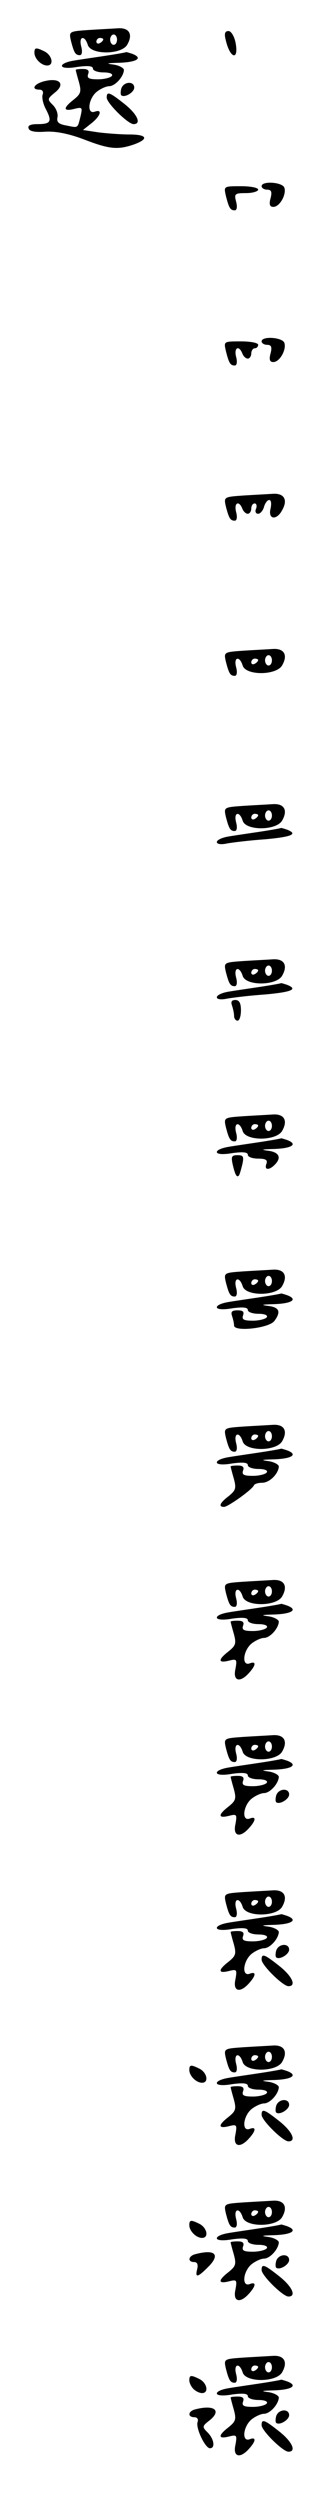 <?xml version="1.0" standalone="no"?>
<!DOCTYPE svg PUBLIC "-//W3C//DTD SVG 20010904//EN"
 "http://www.w3.org/TR/2001/REC-SVG-20010904/DTD/svg10.dtd">
<svg version="1.0" xmlns="http://www.w3.org/2000/svg"
 width="95pt" height="725pt" viewBox="0 0 95 725"
 preserveAspectRatio="xMidYMid meet">
<g transform="translate(0,725) scale(0.1,-0.1)"
fill="#000000" stroke="none">
<path d="M257 7163 c-56 -4 -57 -4 -51 -31 9 -35 13 -42 26 -42 6 0 8 10 4 25
-8 30 10 34 19 5 9 -30 99 -29 115 1 17 30 5 49 -27 47 -15 -1 -54 -3 -86 -5z
m83 -28 c0 -8 -4 -15 -10 -15 -5 0 -10 7 -10 15 0 8 5 15 10 15 6 0 10 -7 10
-15z m-40 1 c0 -3 -4 -8 -10 -11 -5 -3 -10 -1 -10 4 0 6 5 11 10 11 6 0 10 -2
10 -4z"/>
<path d="M656 7133 c13 -55 39 -59 28 -5 -4 18 -13 32 -20 32 -11 0 -13 -8 -8
-27z"/>
<path d="M100 7097 c0 -17 20 -37 37 -37 20 0 15 28 -6 40 -26 13 -31 13 -31
-3z"/>
<path d="M305 7088 c-33 -5 -75 -11 -92 -14 -18 -3 -33 -9 -33 -15 0 -6 17 -8
45 -3 30 4 45 3 45 -5 0 -6 14 -11 31 -11 17 0 28 -4 24 -10 -3 -5 -22 -10
-40 -10 -26 0 -33 3 -29 15 4 10 0 15 -15 15 -12 0 -21 -1 -21 -3 0 -1 4 -17
9 -34 8 -29 6 -35 -15 -52 -31 -24 -31 -35 1 -27 24 6 25 5 19 -21 -9 -36 -6
-34 -41 -27 -23 4 -29 10 -26 24 2 9 -3 25 -13 35 -17 17 -17 18 6 37 30 24
14 43 -29 33 -31 -7 -43 -25 -16 -25 8 0 12 -6 9 -14 -3 -8 1 -28 10 -44 18
-35 13 -42 -26 -42 -19 0 -28 -4 -25 -12 2 -9 19 -12 48 -10 29 2 67 -5 112
-22 75 -29 99 -31 146 -15 44 16 39 29 -13 29 -24 0 -64 3 -89 6 l-46 7 24 19
c27 21 34 43 10 34 -23 -8 -19 36 5 57 11 9 28 17 37 17 17 0 42 27 43 47 0 6
-15 14 -32 16 -23 3 -16 4 20 5 51 2 68 14 36 26 -9 3 -16 5 -17 5 -1 -1 -29
-6 -62 -11z"/>
<path d="M353 6995 c-3 -9 -3 -18 -1 -21 9 -9 38 8 38 22 0 19 -29 18 -37 -1z"/>
<path d="M310 6967 c0 -16 62 -77 78 -77 24 0 11 29 -27 59 -43 34 -51 37 -51
18z"/>
<path d="M760 6710 c0 -5 7 -10 16 -10 12 0 15 -6 10 -25 -5 -18 -2 -25 8 -25
19 0 39 37 32 56 -6 16 -66 20 -66 4z"/>
<path d="M656 6683 c9 -36 13 -43 26 -43 6 0 8 10 4 25 -6 23 -4 25 29 25 19
0 35 5 35 10 0 6 -23 10 -50 10 -50 0 -50 0 -44 -27z"/>
<path d="M760 6260 c0 -5 7 -10 16 -10 12 0 15 -6 10 -25 -5 -18 -2 -25 8 -25
19 0 39 37 32 56 -6 16 -66 20 -66 4z"/>
<path d="M656 6233 c9 -36 13 -43 26 -43 6 0 8 10 4 25 -7 27 8 35 18 10 3 -8
10 -15 16 -15 5 0 10 7 10 15 0 8 5 15 10 15 6 0 10 5 10 10 0 6 -23 10 -50
10 -50 0 -50 0 -44 -27z"/>
<path d="M707 5813 c-56 -4 -57 -4 -51 -31 9 -35 13 -42 26 -42 6 0 8 10 4 25
-7 27 8 35 18 10 3 -8 10 -15 16 -15 5 0 10 7 10 15 0 8 4 15 10 15 5 0 7 -7
4 -15 -4 -8 -1 -15 6 -15 6 0 14 9 17 20 3 11 10 20 15 20 6 0 7 -11 4 -25 -8
-32 18 -35 34 -4 17 30 5 49 -27 47 -15 -1 -54 -3 -86 -5z"/>
<path d="M707 5363 c-56 -4 -57 -4 -51 -31 9 -35 13 -42 26 -42 6 0 8 10 4 25
-8 30 10 34 19 5 9 -30 99 -29 115 1 17 30 5 49 -27 47 -15 -1 -54 -3 -86 -5z
m83 -28 c0 -8 -4 -15 -10 -15 -5 0 -10 7 -10 15 0 8 5 15 10 15 6 0 10 -7 10
-15z m-40 1 c0 -3 -4 -8 -10 -11 -5 -3 -10 -1 -10 4 0 6 5 11 10 11 6 0 10 -2
10 -4z"/>
<path d="M707 4913 c-56 -4 -57 -4 -51 -31 9 -35 13 -42 26 -42 6 0 8 10 4 25
-8 30 10 34 19 5 9 -30 99 -29 115 1 17 30 5 49 -27 47 -15 -1 -54 -3 -86 -5z
m83 -28 c0 -8 -4 -15 -10 -15 -5 0 -10 7 -10 15 0 8 5 15 10 15 6 0 10 -7 10
-15z m-40 1 c0 -3 -4 -8 -10 -11 -5 -3 -10 -1 -10 4 0 6 5 11 10 11 6 0 10 -2
10 -4z"/>
<path d="M755 4838 c-33 -5 -75 -11 -92 -14 -18 -3 -33 -10 -33 -16 0 -6 12
-8 30 -4 17 3 66 9 110 12 77 7 97 15 64 28 -9 3 -16 5 -17 5 -1 -1 -29 -6
-62 -11z"/>
<path d="M707 4463 c-56 -4 -57 -4 -51 -31 9 -35 13 -42 26 -42 6 0 8 10 4 25
-8 30 10 34 19 5 9 -30 99 -29 115 1 17 30 5 49 -27 47 -15 -1 -54 -3 -86 -5z
m83 -28 c0 -8 -4 -15 -10 -15 -5 0 -10 7 -10 15 0 8 5 15 10 15 6 0 10 -7 10
-15z m-40 1 c0 -3 -4 -8 -10 -11 -5 -3 -10 -1 -10 4 0 6 5 11 10 11 6 0 10 -2
10 -4z"/>
<path d="M755 4388 c-33 -5 -75 -11 -92 -14 -18 -3 -33 -10 -33 -16 0 -6 12
-8 30 -4 17 3 66 9 110 12 77 7 97 15 64 28 -9 3 -16 5 -17 5 -1 -1 -29 -6
-62 -11z"/>
<path d="M674 4334 c3 -9 6 -22 6 -30 0 -8 5 -14 10 -14 6 0 10 14 10 30 0 21
-5 30 -16 30 -11 0 -14 -5 -10 -16z"/>
<path d="M707 4013 c-56 -4 -57 -4 -51 -31 9 -35 13 -42 26 -42 6 0 8 10 4 25
-8 30 10 34 19 5 9 -30 99 -29 115 1 17 30 5 49 -27 47 -15 -1 -54 -3 -86 -5z
m83 -28 c0 -8 -4 -15 -10 -15 -5 0 -10 7 -10 15 0 8 5 15 10 15 6 0 10 -7 10
-15z m-40 1 c0 -3 -4 -8 -10 -11 -5 -3 -10 -1 -10 4 0 6 5 11 10 11 6 0 10 -2
10 -4z"/>
<path d="M755 3938 c-33 -5 -75 -11 -92 -14 -18 -3 -33 -9 -33 -15 0 -6 17 -8
45 -3 30 4 45 3 45 -5 0 -6 13 -11 30 -11 22 0 28 -4 24 -15 -7 -18 7 -20 24
-3 21 21 13 37 -20 41 -23 3 -16 4 20 5 51 2 68 14 36 26 -9 3 -16 5 -17 5 -1
-1 -29 -6 -62 -11z"/>
<path d="M676 3873 c7 -30 12 -39 18 -32 2 2 6 16 10 32 5 23 3 27 -14 27 -17
0 -19 -4 -14 -27z"/>
<path d="M707 3563 c-56 -4 -57 -4 -51 -31 9 -35 13 -42 26 -42 6 0 8 10 4 25
-8 30 10 34 19 5 9 -30 99 -29 115 1 17 30 5 49 -27 47 -15 -1 -54 -3 -86 -5z
m83 -28 c0 -8 -4 -15 -10 -15 -5 0 -10 7 -10 15 0 8 5 15 10 15 6 0 10 -7 10
-15z m-40 1 c0 -3 -4 -8 -10 -11 -5 -3 -10 -1 -10 4 0 6 5 11 10 11 6 0 10 -2
10 -4z"/>
<path d="M755 3488 c-33 -5 -75 -11 -92 -14 -18 -3 -33 -9 -33 -15 0 -6 17 -8
45 -3 30 4 45 3 45 -5 0 -6 14 -11 31 -11 17 0 28 -4 24 -10 -3 -5 -22 -10
-40 -10 -26 0 -33 3 -29 15 4 11 0 15 -16 15 -16 0 -20 -4 -16 -16 3 -9 6 -21
6 -28 0 -19 101 -8 117 13 20 27 15 40 -19 44 -23 3 -16 4 20 5 51 2 68 14 36
26 -9 3 -16 5 -17 5 -1 -1 -29 -6 -62 -11z"/>
<path d="M707 3113 c-56 -4 -57 -4 -51 -31 9 -35 13 -42 26 -42 6 0 8 10 4 25
-8 30 10 34 19 5 9 -30 99 -29 115 1 17 30 5 49 -27 47 -15 -1 -54 -3 -86 -5z
m83 -28 c0 -8 -4 -15 -10 -15 -5 0 -10 7 -10 15 0 8 5 15 10 15 6 0 10 -7 10
-15z m-40 1 c0 -3 -4 -8 -10 -11 -5 -3 -10 -1 -10 4 0 6 5 11 10 11 6 0 10 -2
10 -4z"/>
<path d="M755 3038 c-33 -5 -75 -11 -92 -14 -18 -3 -33 -9 -33 -15 0 -6 17 -8
45 -3 30 4 45 3 45 -5 0 -6 14 -11 31 -11 17 0 28 -4 24 -10 -3 -5 -22 -10
-40 -10 -26 0 -33 3 -29 15 4 10 0 15 -15 15 -12 0 -21 -1 -21 -3 0 -1 4 -17
9 -34 8 -29 6 -35 -15 -52 -26 -20 -30 -31 -13 -31 11 0 82 50 87 63 2 4 13 7
24 7 21 0 47 26 48 47 0 6 -15 14 -32 16 -23 3 -16 4 20 5 51 2 68 14 36 26
-9 3 -16 5 -17 5 -1 -1 -29 -6 -62 -11z"/>
<path d="M707 2663 c-56 -4 -57 -4 -51 -31 9 -35 13 -42 26 -42 6 0 8 10 4 25
-8 30 10 34 19 5 9 -30 99 -29 115 1 17 30 5 49 -27 47 -15 -1 -54 -3 -86 -5z
m83 -28 c0 -8 -4 -15 -10 -15 -5 0 -10 7 -10 15 0 8 5 15 10 15 6 0 10 -7 10
-15z m-40 1 c0 -3 -4 -8 -10 -11 -5 -3 -10 -1 -10 4 0 6 5 11 10 11 6 0 10 -2
10 -4z"/>
<path d="M755 2588 c-33 -5 -75 -11 -92 -14 -18 -3 -33 -9 -33 -15 0 -6 17 -8
45 -3 30 4 45 3 45 -5 0 -6 14 -11 31 -11 17 0 28 -4 24 -10 -3 -5 -22 -10
-40 -10 -26 0 -33 3 -29 15 4 10 0 15 -15 15 -12 0 -21 -1 -21 -3 0 -1 4 -17
9 -34 8 -29 6 -35 -15 -52 -31 -24 -31 -35 1 -27 23 6 24 4 19 -24 -8 -35 13
-41 39 -12 21 23 22 36 2 28 -23 -8 -19 36 5 57 11 9 28 17 37 17 17 0 42 27
43 47 0 6 -15 14 -32 16 -23 3 -16 4 20 5 51 2 68 14 36 26 -9 3 -16 5 -17 5
-1 -1 -29 -6 -62 -11z"/>
<path d="M707 2213 c-56 -4 -57 -4 -51 -31 9 -35 13 -42 26 -42 6 0 8 10 4 25
-8 30 10 34 19 5 9 -30 99 -29 115 1 17 30 5 49 -27 47 -15 -1 -54 -3 -86 -5z
m83 -28 c0 -8 -4 -15 -10 -15 -5 0 -10 7 -10 15 0 8 5 15 10 15 6 0 10 -7 10
-15z m-40 1 c0 -3 -4 -8 -10 -11 -5 -3 -10 -1 -10 4 0 6 5 11 10 11 6 0 10 -2
10 -4z"/>
<path d="M755 2138 c-33 -5 -75 -11 -92 -14 -18 -3 -33 -9 -33 -15 0 -6 17 -8
45 -3 30 4 45 3 45 -5 0 -6 14 -11 31 -11 17 0 28 -4 24 -10 -3 -5 -22 -10
-40 -10 -26 0 -33 3 -29 15 4 10 0 15 -15 15 -12 0 -21 -1 -21 -3 0 -1 4 -17
9 -34 8 -29 6 -35 -15 -52 -31 -24 -31 -35 1 -27 23 6 24 4 19 -24 -8 -35 13
-41 39 -12 21 23 22 36 2 28 -23 -8 -19 36 5 57 11 9 28 17 37 17 17 0 42 27
43 47 0 6 -15 14 -32 16 -23 3 -16 4 20 5 51 2 68 14 36 26 -9 3 -16 5 -17 5
-1 -1 -29 -6 -62 -11z"/>
<path d="M803 2045 c-3 -9 -3 -18 -1 -21 9 -9 38 8 38 22 0 19 -29 18 -37 -1z"/>
<path d="M707 1763 c-56 -4 -57 -4 -51 -31 9 -35 13 -42 26 -42 6 0 8 10 4 25
-8 30 10 34 19 5 9 -30 99 -29 115 1 17 30 5 49 -27 47 -15 -1 -54 -3 -86 -5z
m83 -28 c0 -8 -4 -15 -10 -15 -5 0 -10 7 -10 15 0 8 5 15 10 15 6 0 10 -7 10
-15z m-40 1 c0 -3 -4 -8 -10 -11 -5 -3 -10 -1 -10 4 0 6 5 11 10 11 6 0 10 -2
10 -4z"/>
<path d="M755 1688 c-33 -5 -75 -11 -92 -14 -18 -3 -33 -9 -33 -15 0 -6 17 -8
45 -3 30 4 45 3 45 -5 0 -6 14 -11 31 -11 17 0 28 -4 24 -10 -3 -5 -22 -10
-40 -10 -26 0 -33 3 -29 15 4 10 0 15 -15 15 -12 0 -21 -1 -21 -3 0 -1 4 -17
9 -34 8 -29 6 -35 -15 -52 -31 -24 -31 -35 1 -27 23 6 24 4 19 -24 -8 -35 13
-41 39 -12 21 23 22 36 2 28 -23 -8 -19 36 5 57 11 9 28 17 37 17 17 0 42 27
43 47 0 6 -15 14 -32 16 -23 3 -16 4 20 5 51 2 68 14 36 26 -9 3 -16 5 -17 5
-1 -1 -29 -6 -62 -11z"/>
<path d="M803 1595 c-3 -9 -3 -18 -1 -21 9 -9 38 8 38 22 0 19 -29 18 -37 -1z"/>
<path d="M760 1567 c0 -16 62 -77 78 -77 24 0 11 29 -27 59 -43 34 -51 37 -51
18z"/>
<path d="M707 1313 c-56 -4 -57 -4 -51 -31 9 -35 13 -42 26 -42 6 0 8 10 4 25
-8 30 10 34 19 5 9 -30 99 -29 115 1 17 30 5 49 -27 47 -15 -1 -54 -3 -86 -5z
m83 -28 c0 -8 -4 -15 -10 -15 -5 0 -10 7 -10 15 0 8 5 15 10 15 6 0 10 -7 10
-15z m-40 1 c0 -3 -4 -8 -10 -11 -5 -3 -10 -1 -10 4 0 6 5 11 10 11 6 0 10 -2
10 -4z"/>
<path d="M550 1247 c0 -17 20 -37 37 -37 20 0 15 28 -6 40 -26 13 -31 13 -31
-3z"/>
<path d="M755 1238 c-33 -5 -75 -11 -92 -14 -18 -3 -33 -9 -33 -15 0 -6 17 -8
45 -3 30 4 45 3 45 -5 0 -6 14 -11 31 -11 17 0 28 -4 24 -10 -3 -5 -22 -10
-40 -10 -26 0 -33 3 -29 15 4 10 0 15 -15 15 -12 0 -21 -1 -21 -3 0 -1 4 -17
9 -34 8 -29 6 -35 -15 -52 -31 -24 -31 -35 1 -27 23 6 24 4 19 -24 -8 -35 13
-41 39 -12 21 23 22 36 2 28 -23 -8 -19 36 5 57 11 9 28 17 37 17 17 0 42 27
43 47 0 6 -15 14 -32 16 -23 3 -16 4 20 5 51 2 68 14 36 26 -9 3 -16 5 -17 5
-1 -1 -29 -6 -62 -11z"/>
<path d="M803 1145 c-3 -9 -3 -18 -1 -21 9 -9 38 8 38 22 0 19 -29 18 -37 -1z"/>
<path d="M760 1117 c0 -16 62 -77 78 -77 24 0 11 29 -27 59 -43 34 -51 37 -51
18z"/>
<path d="M707 863 c-56 -4 -57 -4 -51 -31 9 -35 13 -42 26 -42 6 0 8 10 4 25
-8 30 10 34 19 5 9 -30 99 -29 115 1 17 30 5 49 -27 47 -15 -1 -54 -3 -86 -5z
m83 -28 c0 -8 -4 -15 -10 -15 -5 0 -10 7 -10 15 0 8 5 15 10 15 6 0 10 -7 10
-15z m-40 1 c0 -3 -4 -8 -10 -11 -5 -3 -10 -1 -10 4 0 6 5 11 10 11 6 0 10 -2
10 -4z"/>
<path d="M550 797 c0 -17 20 -37 37 -37 20 0 15 28 -6 40 -26 13 -31 13 -31
-3z"/>
<path d="M755 788 c-33 -5 -75 -11 -92 -14 -18 -3 -33 -9 -33 -15 0 -6 17 -8
45 -3 30 4 45 3 45 -5 0 -6 14 -11 31 -11 17 0 28 -4 24 -10 -3 -5 -22 -10
-40 -10 -26 0 -33 3 -29 15 4 10 0 15 -15 15 -12 0 -21 -1 -21 -3 0 -1 4 -17
9 -34 8 -29 6 -35 -15 -52 -31 -24 -31 -35 1 -27 23 6 24 4 19 -24 -8 -35 13
-41 39 -12 21 23 22 36 2 28 -23 -8 -19 36 5 57 11 9 28 17 37 17 17 0 42 27
43 47 0 6 -15 14 -32 16 -23 3 -16 4 20 5 51 2 68 14 36 26 -9 3 -16 5 -17 5
-1 -1 -29 -6 -62 -11z"/>
<path d="M568 713 c-21 -5 -24 -23 -4 -23 9 0 12 -7 9 -20 -7 -27 1 -25 32 6
36 36 20 52 -37 37z"/>
<path d="M803 695 c-3 -9 -3 -18 -1 -21 9 -9 38 8 38 22 0 19 -29 18 -37 -1z"/>
<path d="M760 667 c0 -16 62 -77 78 -77 24 0 11 29 -27 59 -43 34 -51 37 -51
18z"/>
<path d="M707 413 c-56 -4 -57 -4 -51 -31 9 -35 13 -42 26 -42 6 0 8 10 4 25
-8 30 10 34 19 5 9 -30 99 -29 115 1 17 30 5 49 -27 47 -15 -1 -54 -3 -86 -5z
m83 -28 c0 -8 -4 -15 -10 -15 -5 0 -10 7 -10 15 0 8 5 15 10 15 6 0 10 -7 10
-15z m-40 1 c0 -3 -4 -8 -10 -11 -5 -3 -10 -1 -10 4 0 6 5 11 10 11 6 0 10 -2
10 -4z"/>
<path d="M550 347 c0 -7 5 -18 12 -25 7 -7 18 -12 25 -12 20 0 15 28 -6 40
-26 13 -31 13 -31 -3z"/>
<path d="M755 338 c-33 -5 -75 -11 -92 -14 -18 -3 -33 -9 -33 -15 0 -6 17 -8
45 -3 30 4 45 3 45 -5 0 -6 14 -11 31 -11 17 0 28 -4 24 -10 -3 -5 -22 -10
-40 -10 -26 0 -33 3 -29 15 4 10 0 15 -15 15 -12 0 -21 -1 -21 -3 0 -1 4 -17
9 -34 8 -29 6 -35 -15 -52 -31 -24 -31 -35 1 -27 23 6 24 4 19 -24 -8 -35 13
-41 39 -12 21 23 22 36 2 28 -23 -8 -19 36 5 57 11 9 28 17 37 17 17 0 42 27
43 47 0 6 -15 14 -32 16 -23 3 -16 4 20 5 51 2 68 14 36 26 -9 3 -16 5 -17 5
-1 -1 -29 -6 -62 -11z"/>
<path d="M568 263 c-22 -5 -24 -23 -3 -23 8 0 12 -6 9 -14 -6 -17 22 -76 36
-76 16 0 12 27 -7 46 -16 16 -16 18 6 35 36 29 13 46 -41 32z"/>
<path d="M803 245 c-3 -9 -3 -18 -1 -21 9 -9 38 8 38 22 0 19 -29 18 -37 -1z"/>
<path d="M760 217 c0 -16 62 -77 78 -77 24 0 11 29 -27 59 -43 34 -51 37 -51
18z"/>
</g>
</svg>
